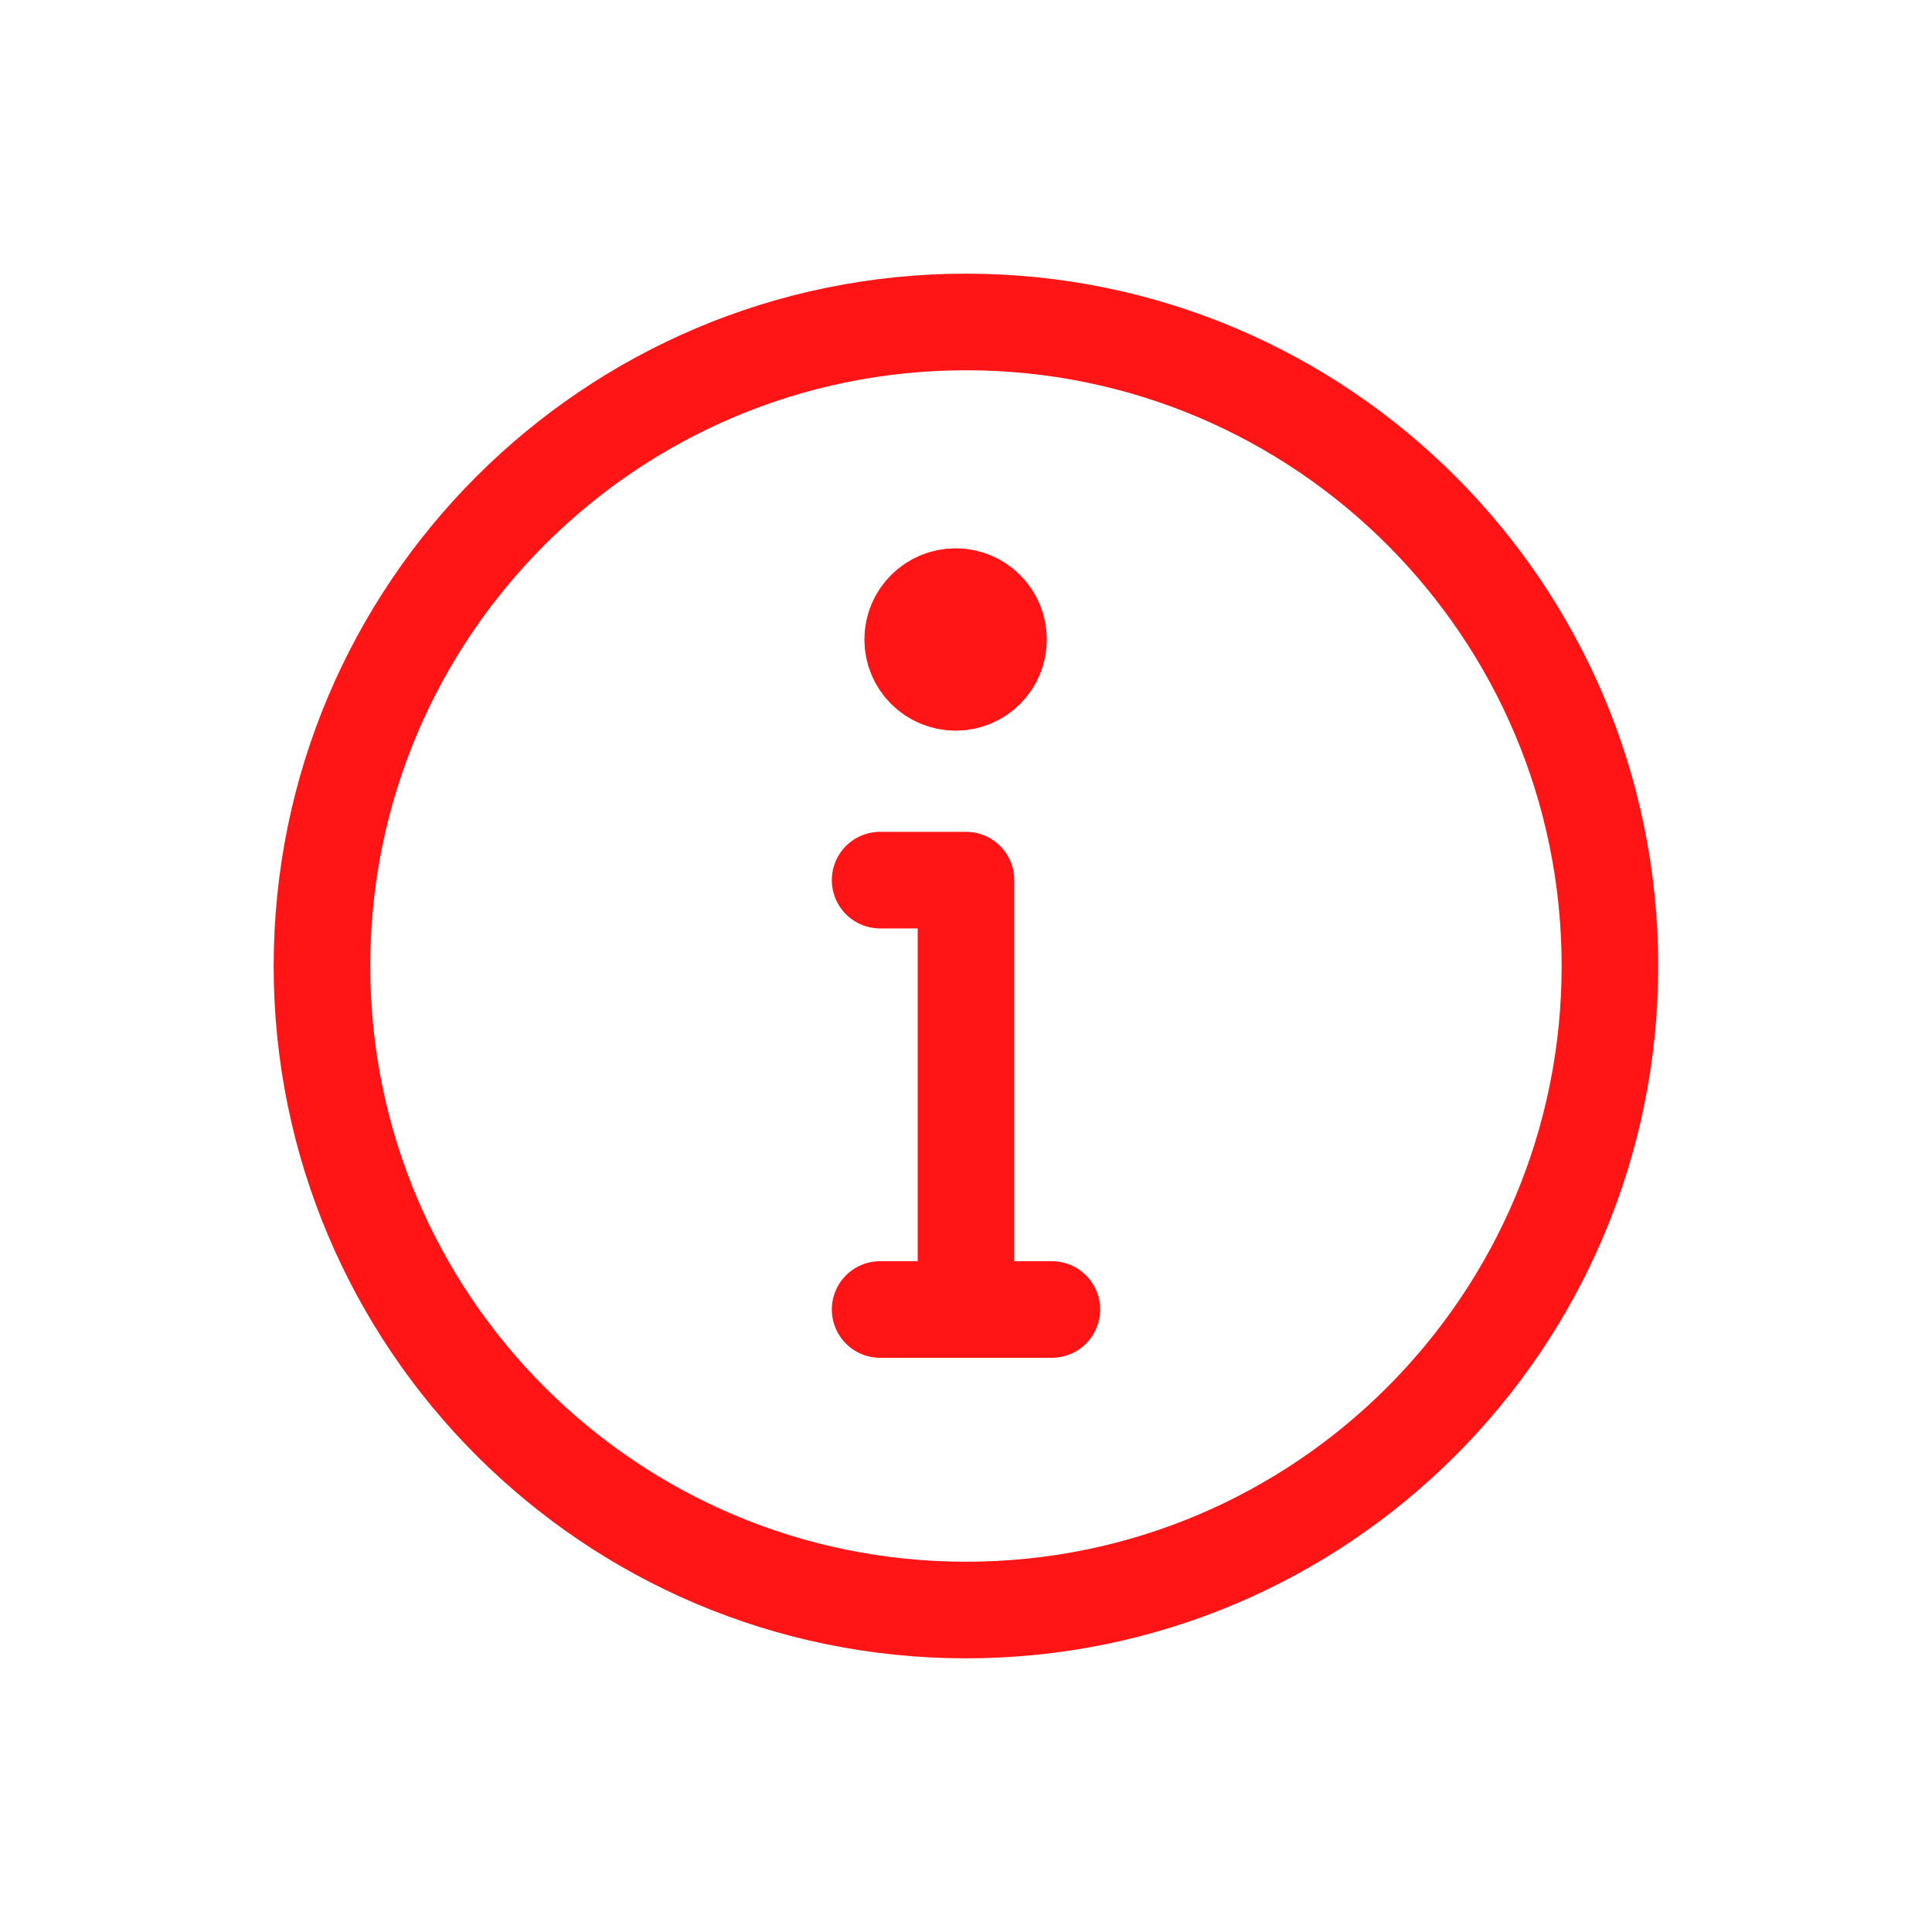 <svg width="20" height="20" viewBox="0 0 20 20" fill="none" xmlns="http://www.w3.org/2000/svg">
<path d="M9.893 6.176C10.138 6.176 10.337 6.375 10.337 6.62C10.337 6.865 10.138 7.064 9.893 7.064C9.647 7.064 9.448 6.865 9.448 6.62C9.448 6.375 9.647 6.176 9.893 6.176Z" fill="#FF1515"/>
<path d="M9.111 13.556H10M10 13.556H10.889M10 13.556V9.111H9.111M16.666 10C16.666 13.682 13.682 16.667 10 16.667C6.318 16.667 3.333 13.682 3.333 10C3.333 6.318 6.318 3.333 10 3.333C13.682 3.333 16.666 6.318 16.666 10ZM10.337 6.62C10.337 6.375 10.138 6.176 9.893 6.176C9.647 6.176 9.448 6.375 9.448 6.62C9.448 6.865 9.647 7.064 9.893 7.064C10.138 7.064 10.337 6.865 10.337 6.62Z" stroke="#FF1515" stroke-linecap="round" stroke-linejoin="round"/>
</svg>
